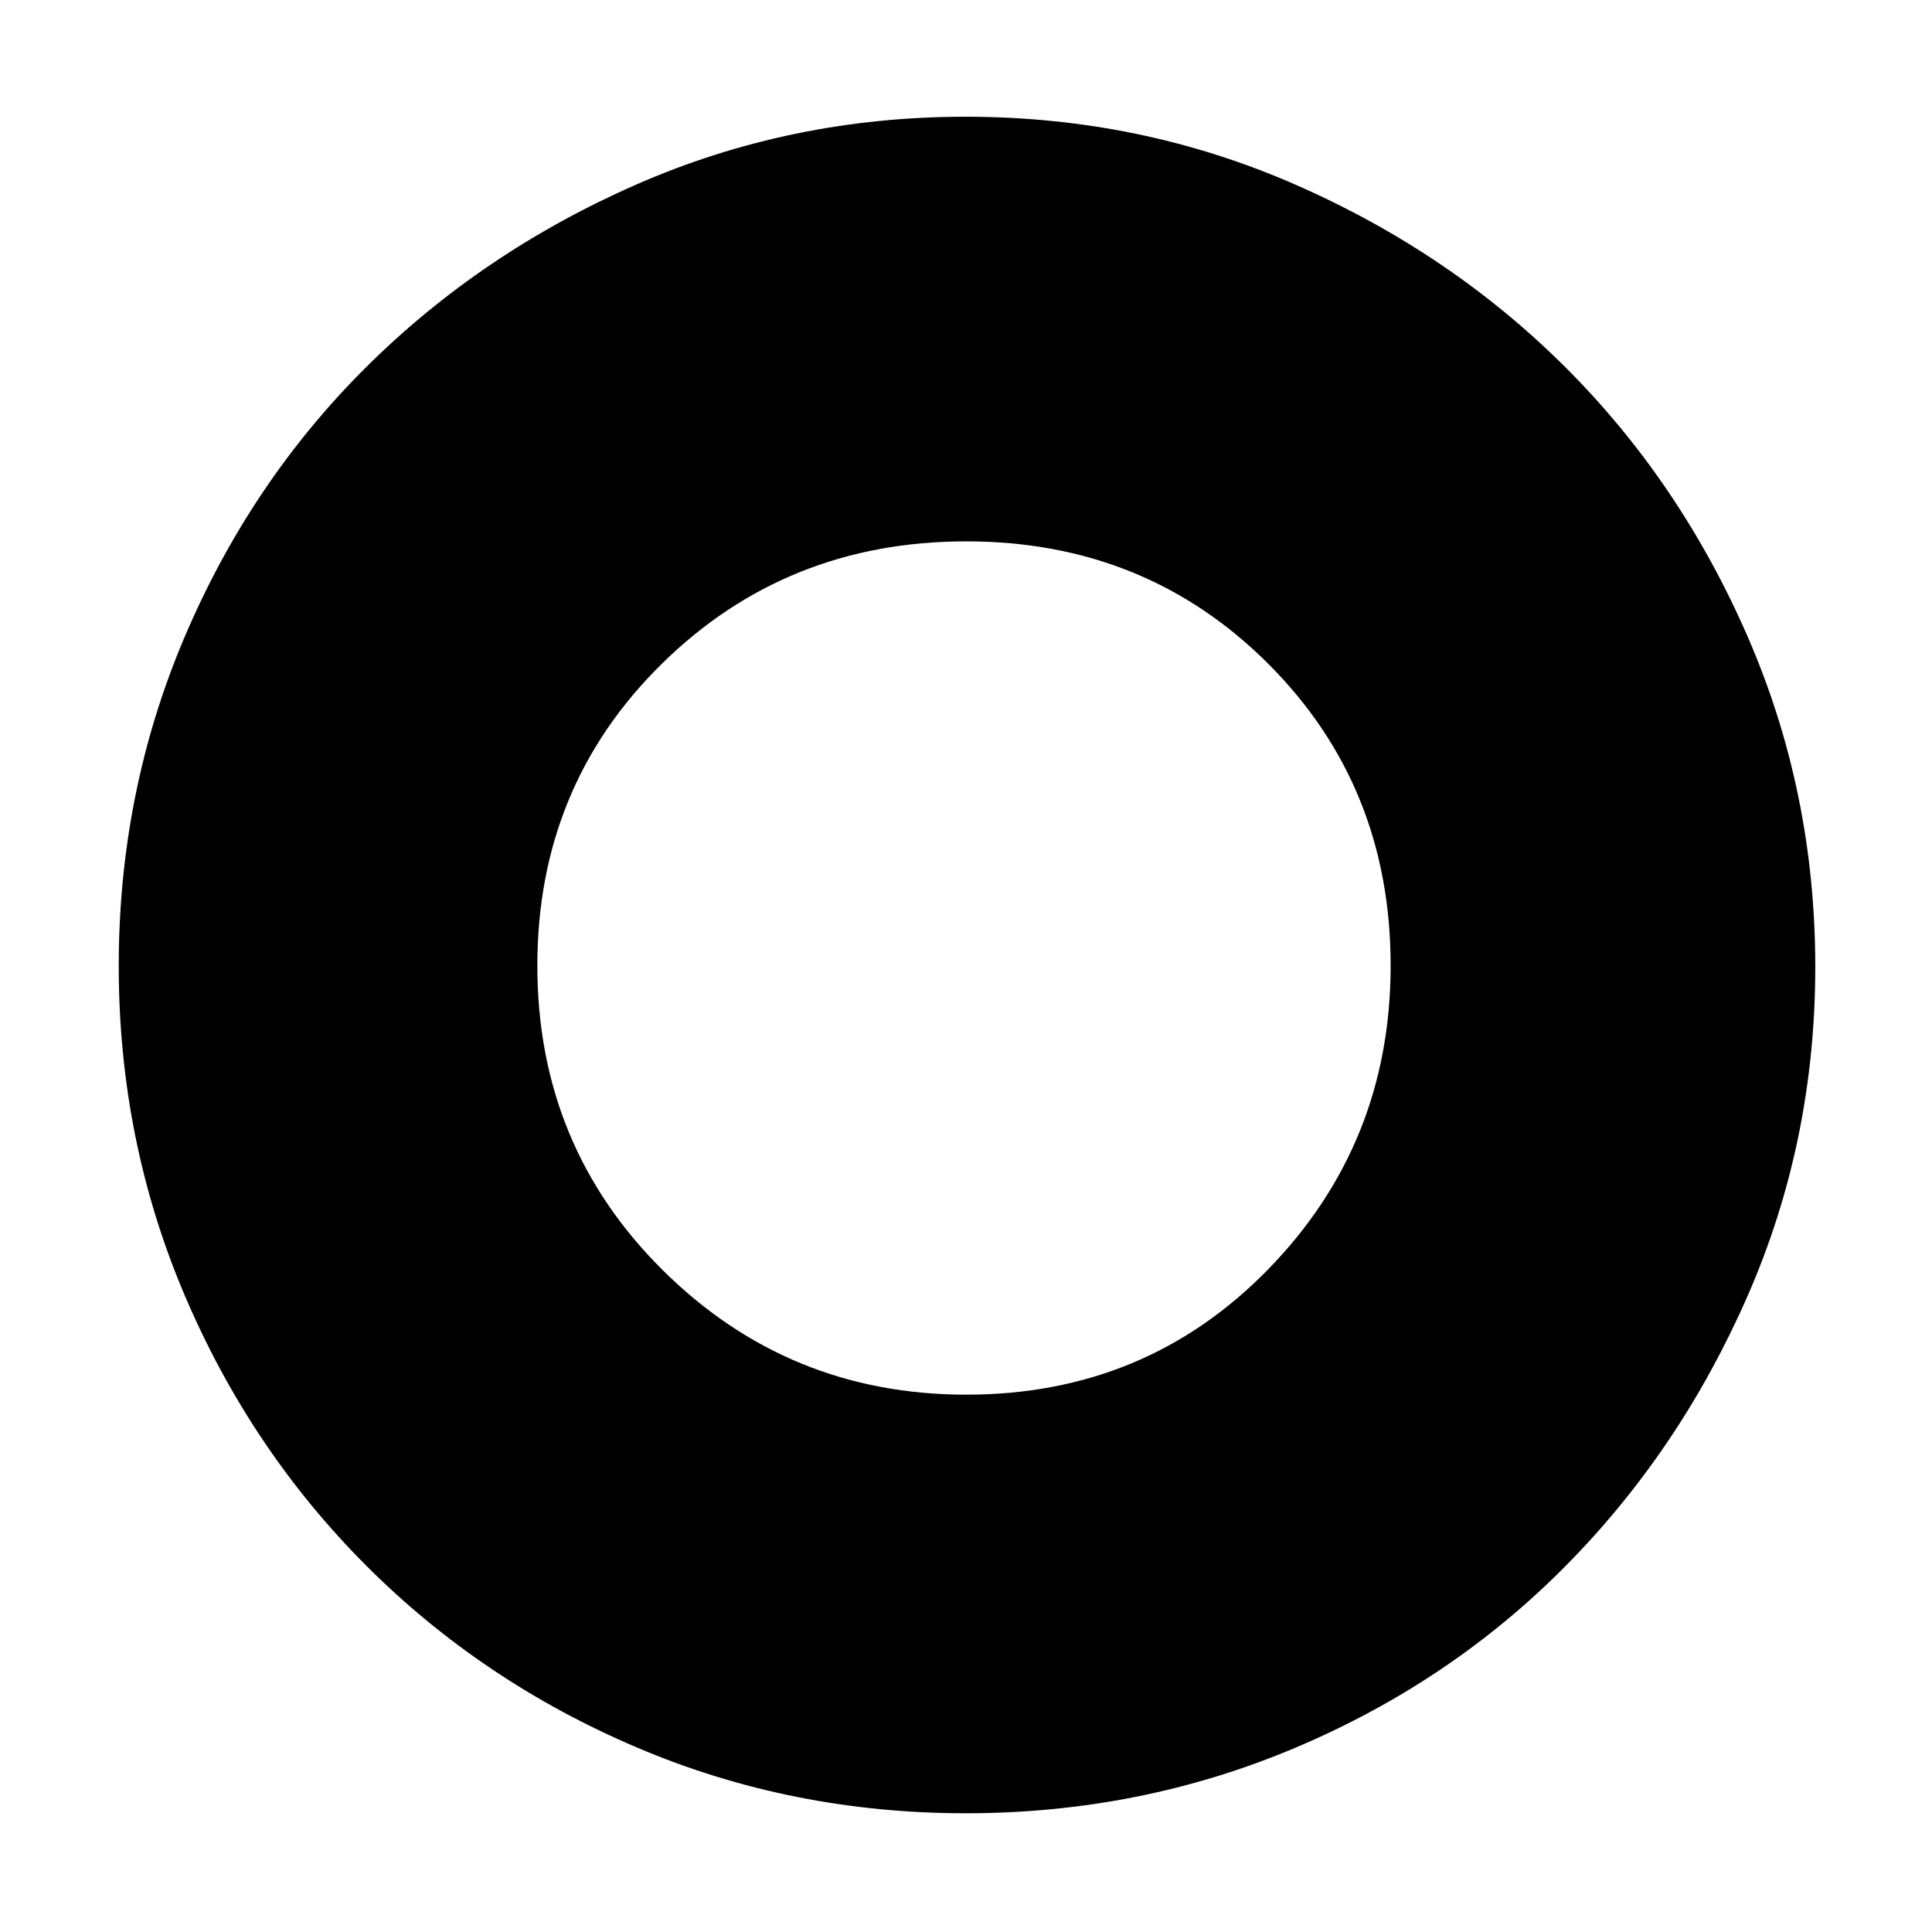 <svg xmlns="http://www.w3.org/2000/svg" height="48" viewBox="0 -960 960 960" width="48"><path d="M479.86-59q-86.71 0-163.55-32.75-76.85-32.75-134.36-90.32-57.52-57.57-90.23-134.43Q59-393.36 59-479.95q0-86.58 32.72-163.5 32.71-76.91 90.08-133.98 57.37-57.07 134.25-90.82Q392.93-902 479.78-902q86.84 0 163.85 33.72 77.01 33.72 134.18 90.74 57.17 57.02 90.68 134.08Q902-566.39 902-479.58q0 86.82-33.72 163.73-33.72 76.92-90.74 134.37-57.02 57.46-133.99 89.97Q566.57-59 479.86-59Zm.33-208q89.24 0 150.03-62.36Q691-391.71 691-480.19q0-89.24-60.87-150.03Q569.26-691 480.16-691q-89.52 0-151.34 60.87Q267-569.26 267-480.16q0 89.52 62.36 151.34Q391.71-267 480.19-267Z"/></svg>